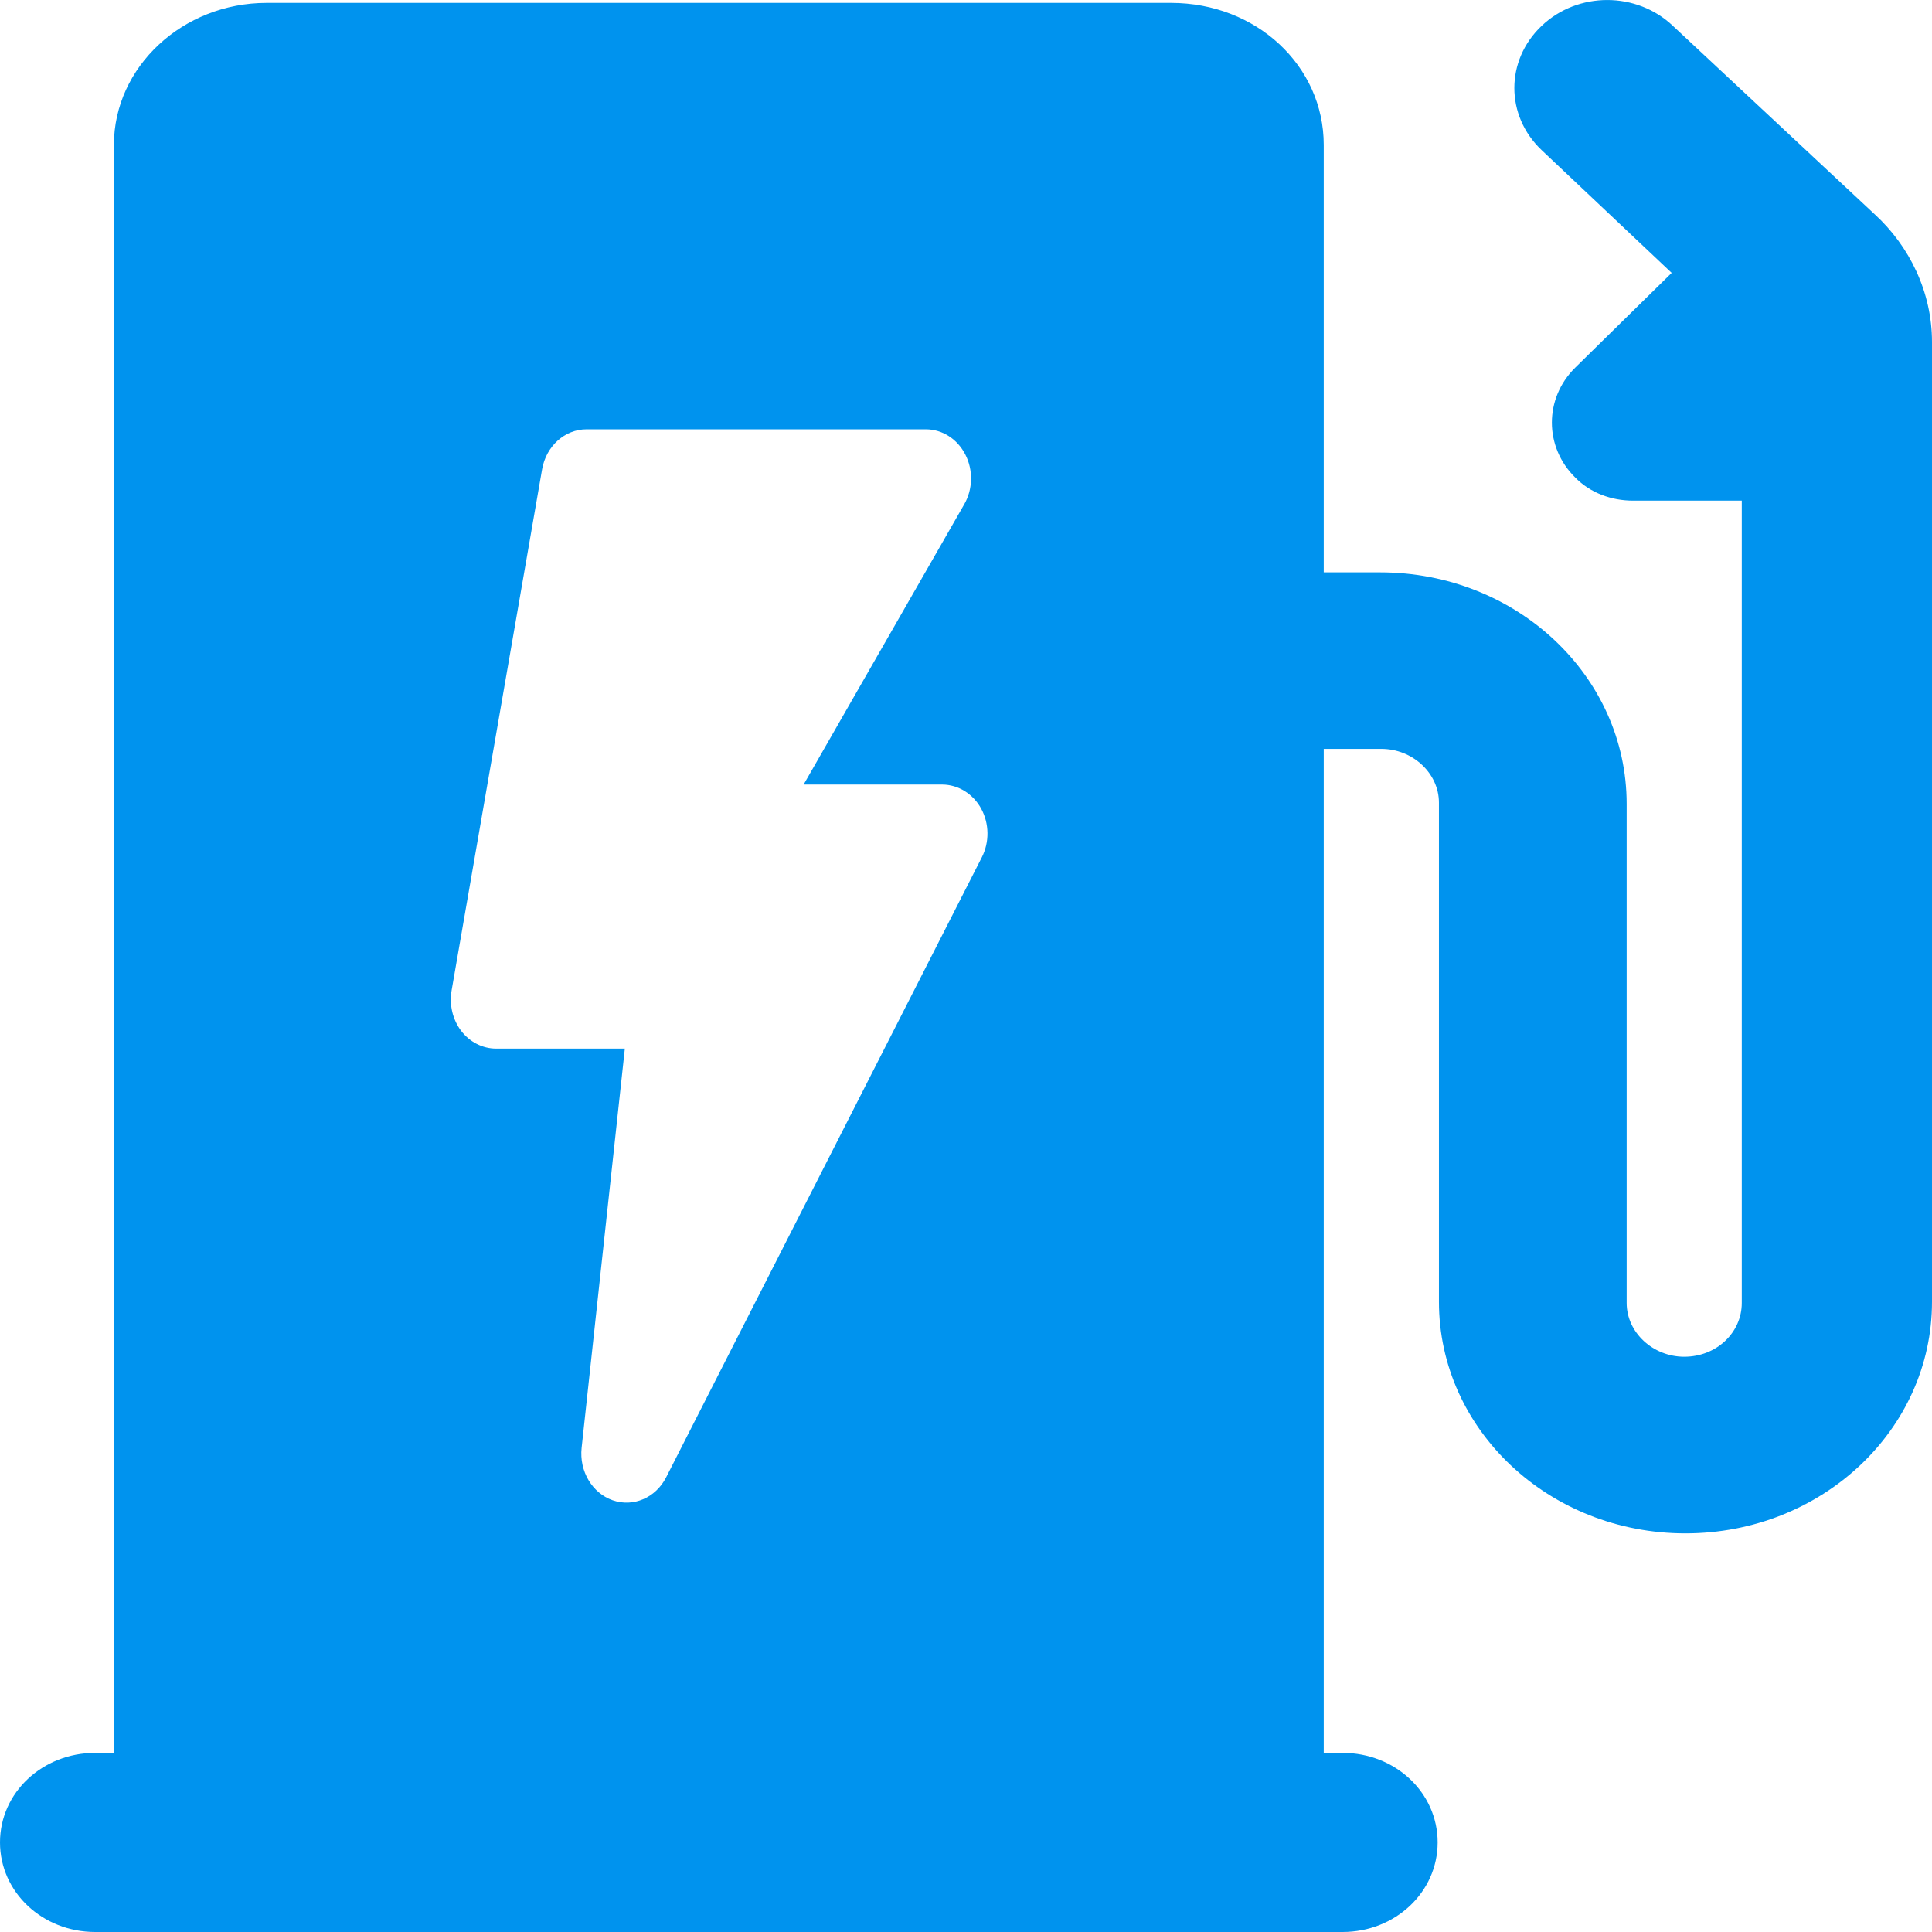 <?xml version="1.0" encoding="UTF-8"?>
<svg width="24px" height="24px" viewBox="0 0 24 24" version="1.1" xmlns="http://www.w3.org/2000/svg" xmlns:xlink="http://www.w3.org/1999/xlink">
    <!-- Generator: Sketch 46.2 (44496) - http://www.bohemiancoding.com/sketch -->
    <title>icon_menu_left_charger_monitoring_b</title>
    <desc>Created with Sketch.</desc>
    <defs></defs>
    <g id="正式页面" stroke="none" stroke-width="1" fill="none" fill-rule="evenodd">
        <g id="2.1-充电机监控-条件筛选" transform="translate(-18, -123)" fill-rule="nonzero" fill="#0093EE">
            <g id="Sidebars-/-#3">
                <g id="左侧菜单/发布中心" transform="translate(0, 110)">
                    <g id="icon/menu/left/故障监控" transform="translate(18, 13)">
                        <g id="icon_menu_left_charger_monitoring_b">
                            <path d="M16.444,9.303 L16.444,21.775 L16.678,21.775 C17.331,21.775 17.859,22.267 17.859,22.887 C17.859,23.507 17.331,24 16.678,24 L1.182,24 C0.529,24 0,23.507 0,22.887 C0,22.267 0.529,21.775 1.182,21.775 L1.415,21.775 L1.415,1.8 C1.415,0.831 2.27,0.036 3.311,0.036 L14.548,0.036 C15.605,0.036 16.444,0.815 16.444,1.8 L16.444,7.11 L17.144,7.11 C18.839,7.11 20.207,8.397 20.207,9.987 L20.207,16.186 C20.207,16.552 20.533,16.854 20.922,16.854 C21.326,16.854 21.637,16.552 21.637,16.186 L21.637,6.219 L20.284,6.219 C20.02,6.219 19.756,6.124 19.569,5.933 C19.181,5.552 19.181,4.948 19.569,4.566 L20.766,3.39 L19.15,1.864 C18.699,1.435 18.699,0.751 19.15,0.322 C19.6,-0.107 20.331,-0.107 20.782,0.322 L23.285,2.659 C23.72,3.056 24,3.628 24,4.248 L24,16.171 C24,17.76 22.632,19.048 20.937,19.048 C19.243,19.048 17.875,17.76 17.875,16.171 L17.875,9.971 C17.875,9.605 17.548,9.303 17.16,9.303 L16.444,9.303 Z M12.189,10.046 C12.088,9.861 11.904,9.747 11.705,9.746 L9.983,9.746 L11.978,6.265 C12.086,6.077 12.091,5.84 11.992,5.647 C11.893,5.453 11.705,5.333 11.501,5.333 L7.286,5.333 C7.016,5.333 6.784,5.542 6.734,5.83 L5.61,12.304 C5.579,12.482 5.623,12.666 5.729,12.806 C5.836,12.945 5.995,13.026 6.162,13.026 L7.762,13.026 L7.225,17.986 C7.194,18.275 7.356,18.548 7.611,18.637 C7.867,18.726 8.145,18.607 8.275,18.352 L12.196,10.651 C12.293,10.462 12.29,10.232 12.189,10.046 Z" id="Combined-Shape"></path>
                        </g>
                    </g>
                </g>
            </g>
        </g>
    </g>
</svg>